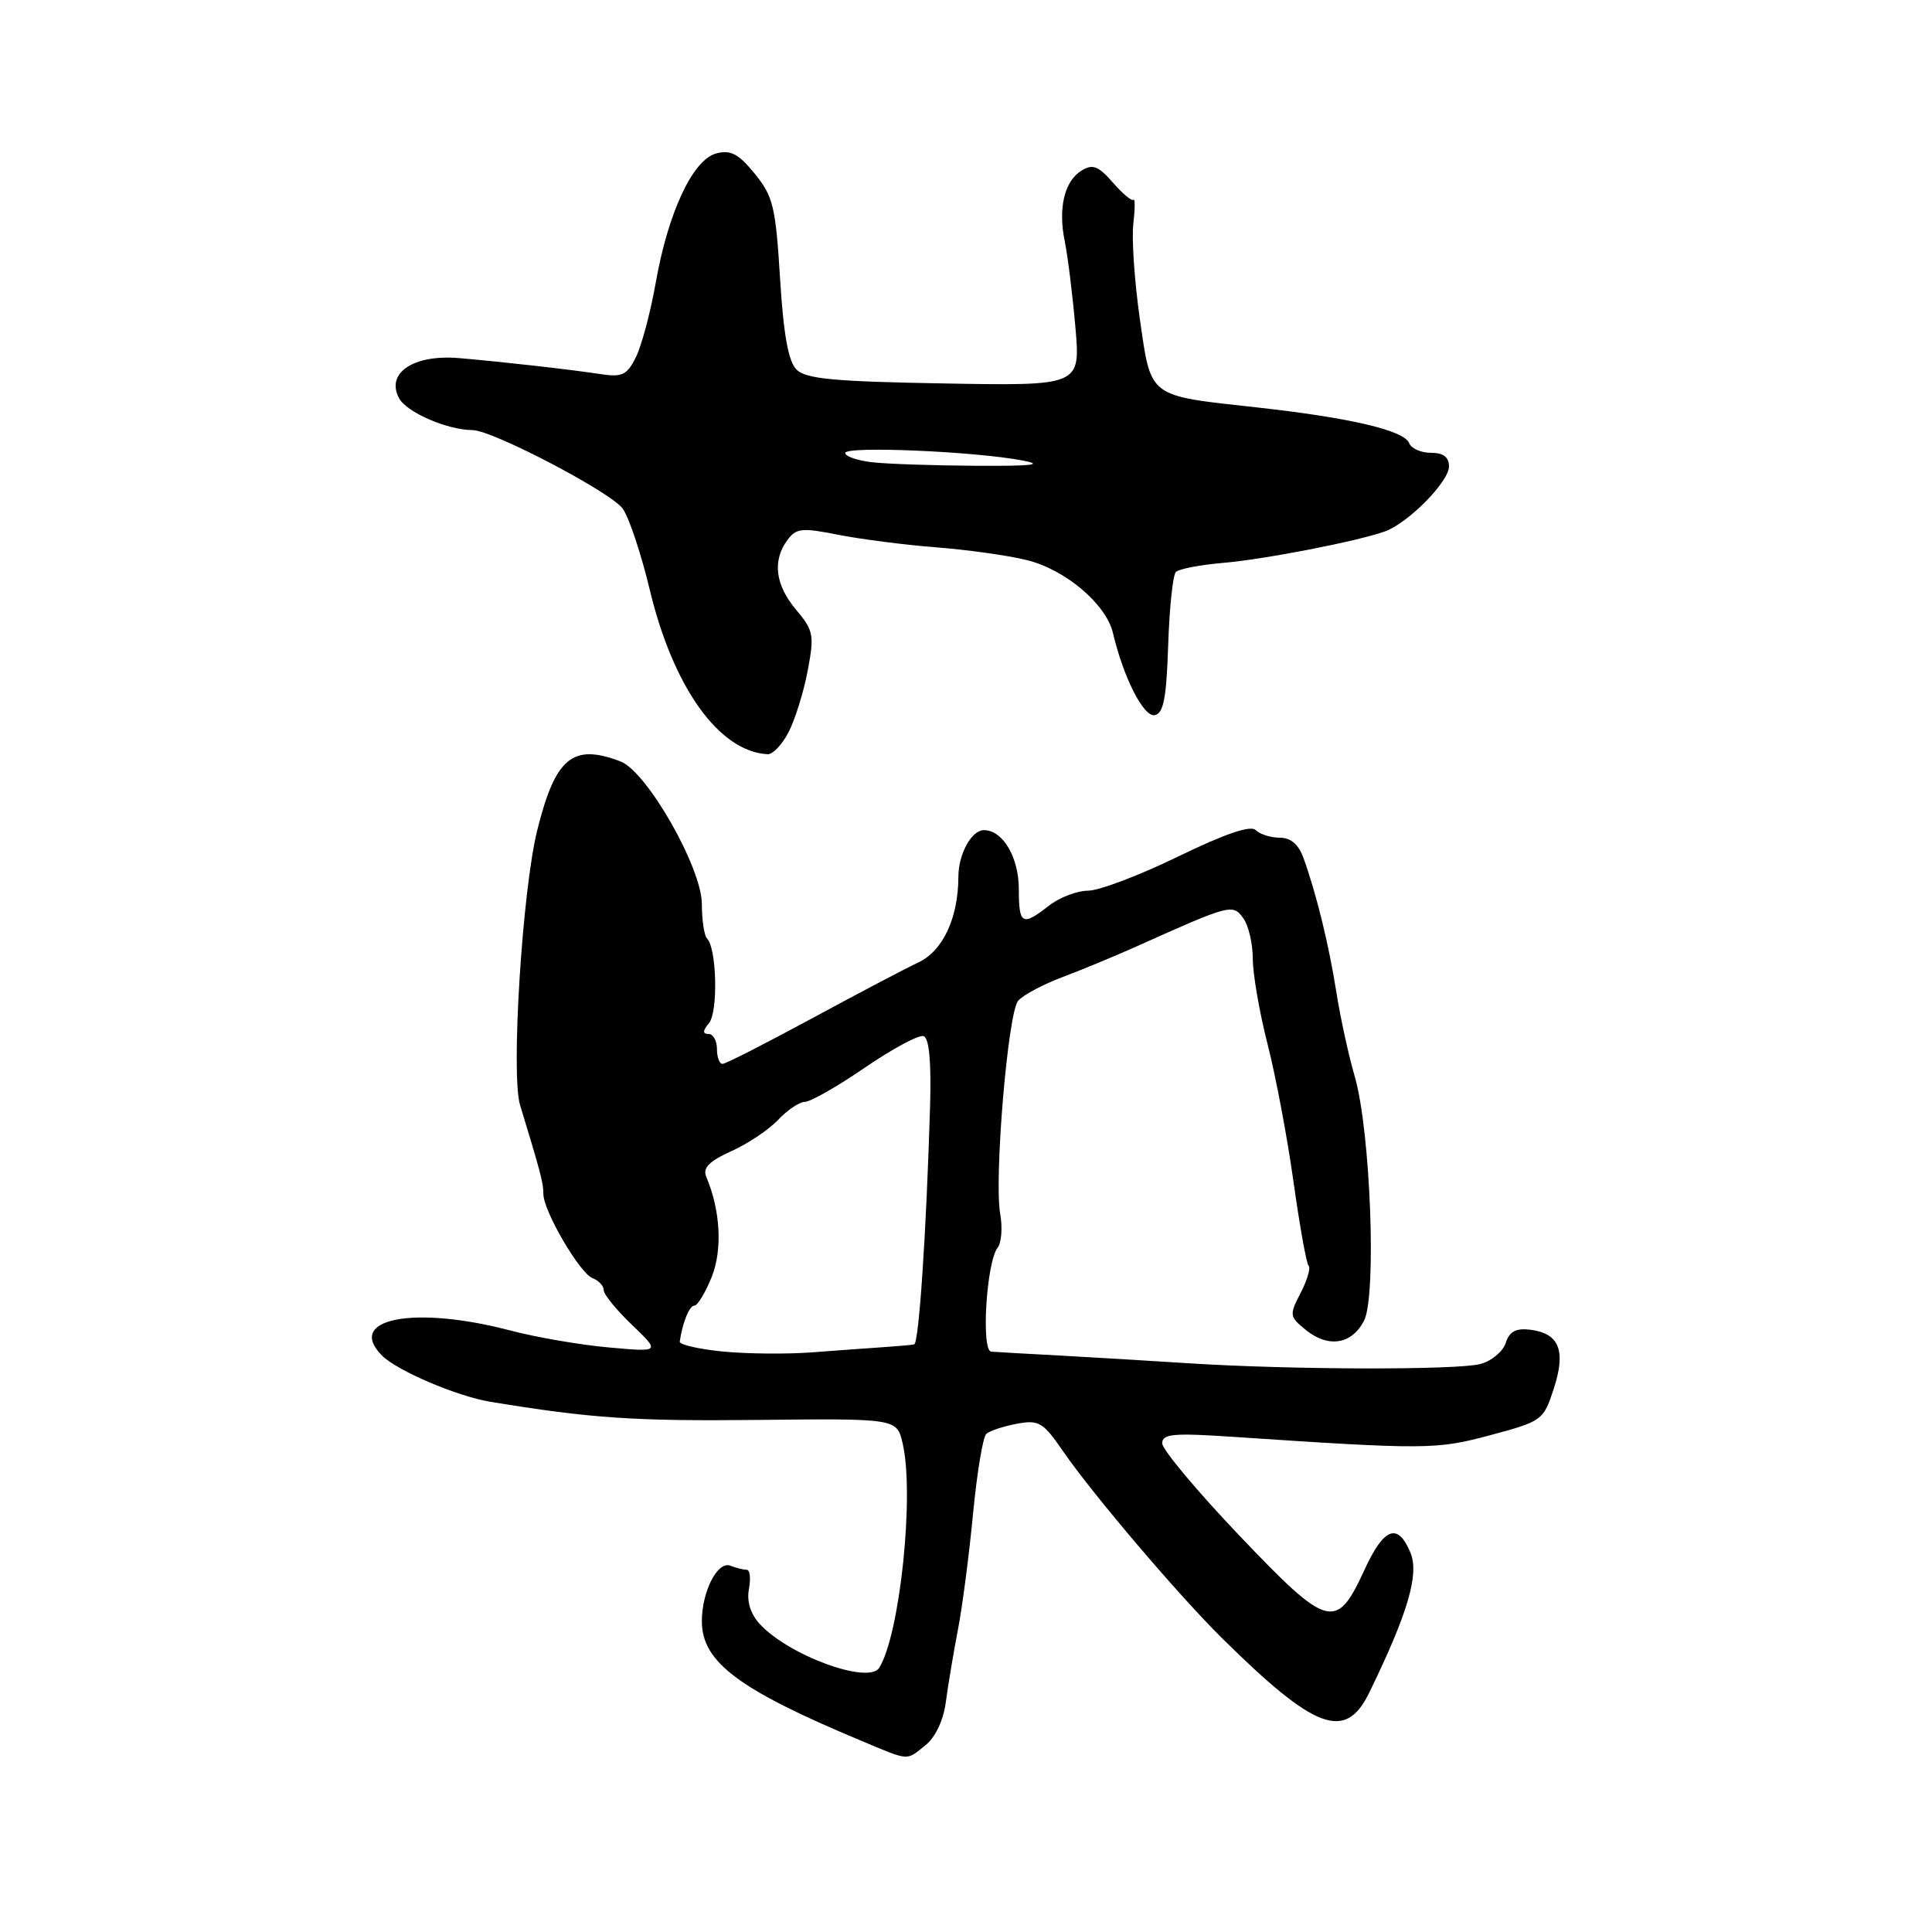 <?xml version="1.0" encoding="UTF-8" standalone="no"?>
<!DOCTYPE svg PUBLIC "-//W3C//DTD SVG 1.1//EN" "http://www.w3.org/Graphics/SVG/1.1/DTD/svg11.dtd" >
<svg xmlns="http://www.w3.org/2000/svg" xmlns:xlink="http://www.w3.org/1999/xlink" version="1.1" viewBox="0 0 256 256">
 <g >
 <path fill="currentColor"
d=" M 122.65 231.23 C 123.96 230.18 125.02 227.92 125.33 225.50 C 125.62 223.30 126.34 219.03 126.92 216.00 C 127.51 212.97 128.41 206.05 128.93 200.61 C 129.45 195.18 130.24 190.40 130.69 190.00 C 131.13 189.59 132.95 188.99 134.72 188.66 C 137.66 188.11 138.21 188.44 140.89 192.34 C 144.76 197.96 156.13 211.33 161.86 217.00 C 174.29 229.29 178.28 230.77 181.45 224.25 C 186.54 213.80 188.07 208.59 186.90 205.76 C 185.22 201.70 183.39 202.38 180.80 208.01 C 177.07 216.13 176.01 215.84 164.26 203.51 C 158.62 197.59 154.00 192.07 154.00 191.25 C 154.00 190.00 155.45 189.86 163.25 190.38 C 189.01 192.10 190.32 192.09 197.50 190.16 C 204.36 188.32 204.53 188.19 205.89 183.98 C 207.53 178.94 206.60 176.66 202.73 176.19 C 200.87 175.97 199.99 176.44 199.52 177.94 C 199.16 179.07 197.66 180.33 196.18 180.73 C 193.14 181.56 171.01 181.51 157.50 180.64 C 152.55 180.32 144.90 179.86 140.50 179.62 C 136.10 179.39 131.98 179.15 131.34 179.10 C 129.98 178.98 130.71 167.21 132.19 165.33 C 132.70 164.68 132.86 162.65 132.53 160.83 C 131.71 156.14 133.55 134.25 134.90 132.62 C 135.52 131.87 138.16 130.46 140.76 129.48 C 143.37 128.50 147.75 126.68 150.50 125.45 C 163.04 119.82 163.34 119.74 164.73 121.65 C 165.43 122.60 166.00 125.02 166.00 127.03 C 166.00 129.04 166.88 134.14 167.96 138.36 C 169.04 142.58 170.59 150.80 171.40 156.63 C 172.22 162.45 173.11 167.45 173.40 167.73 C 173.69 168.02 173.21 169.63 172.34 171.32 C 170.82 174.25 170.85 174.46 173.05 176.24 C 176.02 178.64 179.12 178.14 180.74 175.00 C 182.43 171.73 181.60 149.89 179.52 142.67 C 178.69 139.83 177.60 134.80 177.08 131.50 C 176.10 125.26 174.44 118.47 172.74 113.75 C 172.08 111.89 171.05 111.00 169.58 111.00 C 168.38 111.00 166.95 110.55 166.39 109.99 C 165.72 109.32 162.34 110.47 156.12 113.49 C 151.03 115.97 145.66 118.01 144.18 118.02 C 142.71 118.03 140.38 118.92 139.00 120.00 C 135.45 122.77 135.00 122.53 135.00 117.83 C 135.00 113.59 132.88 110.00 130.38 110.00 C 128.73 110.00 127.00 113.15 126.99 116.18 C 126.98 121.62 124.94 126.00 121.70 127.52 C 119.94 128.35 113.55 131.71 107.50 134.99 C 101.45 138.26 96.16 140.96 95.75 140.97 C 95.34 140.99 95.00 140.10 95.00 139.00 C 95.00 137.90 94.49 137.00 93.88 137.00 C 93.08 137.00 93.10 136.58 93.95 135.56 C 95.17 134.09 94.97 125.64 93.69 124.36 C 93.31 123.98 93.00 121.93 93.00 119.80 C 93.00 114.99 85.72 102.22 82.21 100.89 C 75.88 98.48 73.59 100.37 71.19 110.00 C 69.21 117.93 67.68 142.40 68.91 146.42 C 71.64 155.38 72.00 156.74 72.00 158.20 C 72.00 160.47 76.82 168.72 78.53 169.37 C 79.34 169.68 80.00 170.40 80.00 170.96 C 80.00 171.52 81.69 173.59 83.75 175.56 C 87.50 179.16 87.50 179.16 80.63 178.54 C 76.85 178.20 71.00 177.19 67.63 176.30 C 54.85 172.94 45.72 174.72 50.63 179.63 C 52.64 181.64 60.55 185.01 64.95 185.74 C 78.28 187.93 83.95 188.32 100.17 188.15 C 118.83 187.95 118.83 187.95 119.60 191.23 C 121.19 197.95 119.26 216.53 116.51 220.98 C 115.11 223.25 104.40 219.32 100.63 215.14 C 99.43 213.82 98.93 212.15 99.24 210.54 C 99.50 209.14 99.37 208.00 98.94 208.00 C 98.51 208.00 97.53 207.76 96.76 207.46 C 95.08 206.82 93.00 210.88 93.00 214.82 C 93.00 220.21 97.85 223.86 114.00 230.61 C 120.63 233.39 120.02 233.34 122.65 231.23 Z  M 104.50 97.00 C 105.35 95.35 106.49 91.70 107.02 88.89 C 107.92 84.17 107.80 83.55 105.50 80.81 C 102.73 77.53 102.32 74.31 104.32 71.58 C 105.49 69.98 106.24 69.90 111.07 70.86 C 114.05 71.45 119.88 72.20 124.00 72.52 C 128.12 72.84 133.53 73.59 136.00 74.20 C 141.14 75.45 146.55 80.01 147.47 83.87 C 148.87 89.80 151.53 95.03 153.00 94.76 C 154.17 94.54 154.56 92.53 154.79 85.50 C 154.95 80.56 155.41 76.19 155.81 75.79 C 156.21 75.39 159.00 74.85 162.02 74.59 C 167.54 74.12 179.79 71.74 183.50 70.42 C 186.57 69.33 192.00 63.83 192.00 61.80 C 192.00 60.57 191.25 60.00 189.61 60.00 C 188.29 60.00 186.99 59.42 186.72 58.72 C 186.08 57.03 178.84 55.34 166.50 53.98 C 152.01 52.38 152.55 52.79 151.03 42.23 C 150.33 37.30 149.94 31.65 150.17 29.68 C 150.40 27.70 150.41 26.26 150.19 26.47 C 149.97 26.69 148.74 25.66 147.46 24.19 C 145.55 22.00 144.79 21.70 143.33 22.59 C 141.03 24.00 140.18 27.58 141.09 32.00 C 141.48 33.92 142.12 39.02 142.49 43.31 C 143.18 51.13 143.18 51.13 125.12 50.81 C 110.54 50.56 106.77 50.21 105.54 48.97 C 104.46 47.89 103.82 44.33 103.36 36.88 C 102.78 27.40 102.44 25.99 100.01 23.02 C 97.86 20.38 96.82 19.83 94.91 20.33 C 91.80 21.14 88.52 28.16 86.88 37.50 C 86.20 41.35 85.03 45.75 84.28 47.29 C 83.11 49.67 82.45 50.00 79.71 49.59 C 75.53 48.95 66.72 47.96 60.83 47.45 C 54.79 46.94 51.08 49.42 52.88 52.77 C 53.87 54.63 59.28 56.98 62.61 56.99 C 65.30 57.01 81.17 65.33 82.56 67.46 C 83.41 68.75 84.99 73.53 86.08 78.08 C 89.19 91.09 95.28 99.60 101.72 99.94 C 102.40 99.97 103.65 98.65 104.50 97.00 Z  M 95.73 179.08 C 92.56 178.76 90.01 178.17 90.07 177.77 C 90.44 175.22 91.35 173.00 92.01 173.00 C 92.43 173.00 93.46 171.30 94.30 169.22 C 95.75 165.58 95.47 160.40 93.58 155.92 C 93.09 154.76 93.96 153.87 96.90 152.54 C 99.10 151.55 101.89 149.68 103.12 148.37 C 104.35 147.07 105.94 146.00 106.66 146.00 C 107.39 146.00 110.97 143.96 114.61 141.46 C 118.26 138.96 121.76 137.09 122.37 137.29 C 123.12 137.54 123.41 140.65 123.24 146.58 C 122.74 163.37 121.76 178.00 121.13 178.14 C 120.78 178.22 118.92 178.38 117.00 178.51 C 115.08 178.64 110.80 178.95 107.50 179.20 C 104.20 179.45 98.90 179.39 95.73 179.08 Z  M 115.75 61.27 C 113.69 61.06 112.00 60.49 112.00 60.02 C 112.00 59.08 129.12 59.80 135.50 61.02 C 138.41 61.57 136.78 61.76 129.50 61.72 C 124.00 61.69 117.81 61.49 115.75 61.27 Z "/>
</g>
</svg>